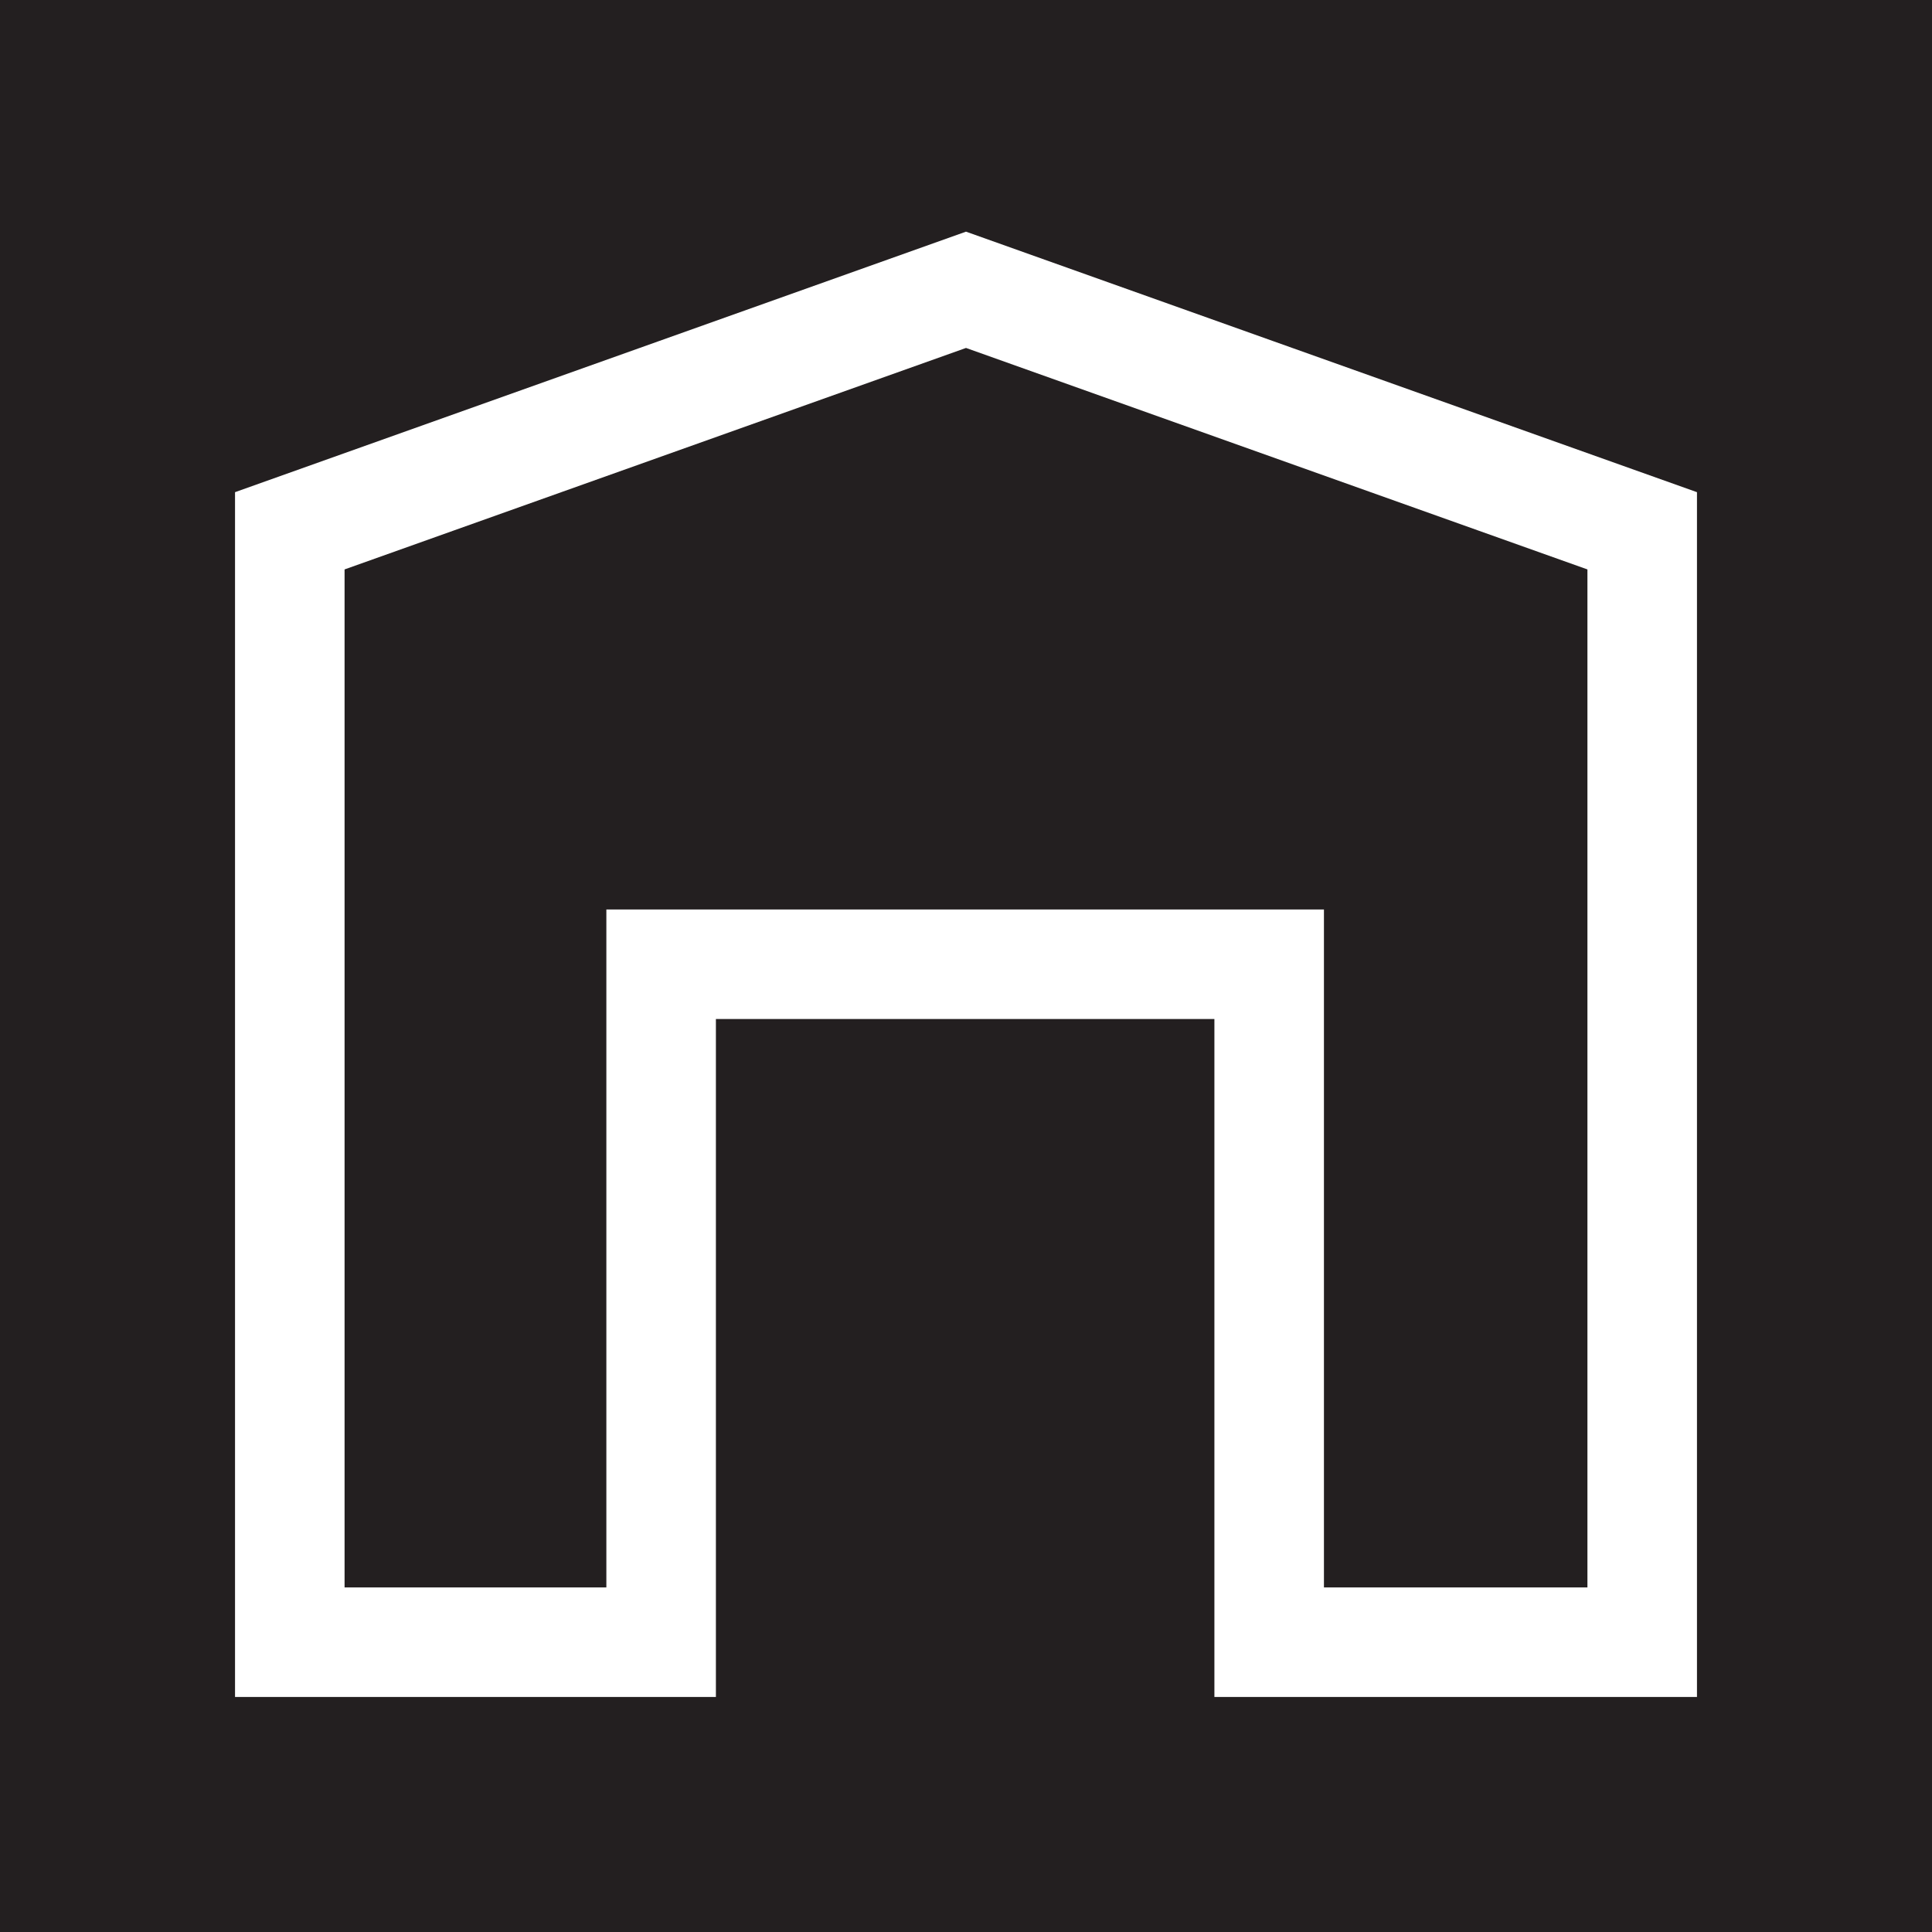 <svg xmlns="http://www.w3.org/2000/svg" viewBox="0 0 500 500"><defs><style>.cls-1{fill:#231f20;}.cls-2{fill:none;stroke:#fff;stroke-miterlimit:10;stroke-width:28.35px;}</style></defs><title>Asset 16</title><g id="Layer_2" data-name="Layer 2"><g id="Layer_11" data-name="Layer 11"><rect class="cls-1" width="500" height="500"/></g><g id="HOME"><g id="_02" data-name="02"><polygon class="cls-2" points="171.1 425 171.1 249.55 328.46 249.55 328.46 425 425 425 425 137.37 250 75 75 137.37 75 425 171.1 425"/></g></g></g></svg>